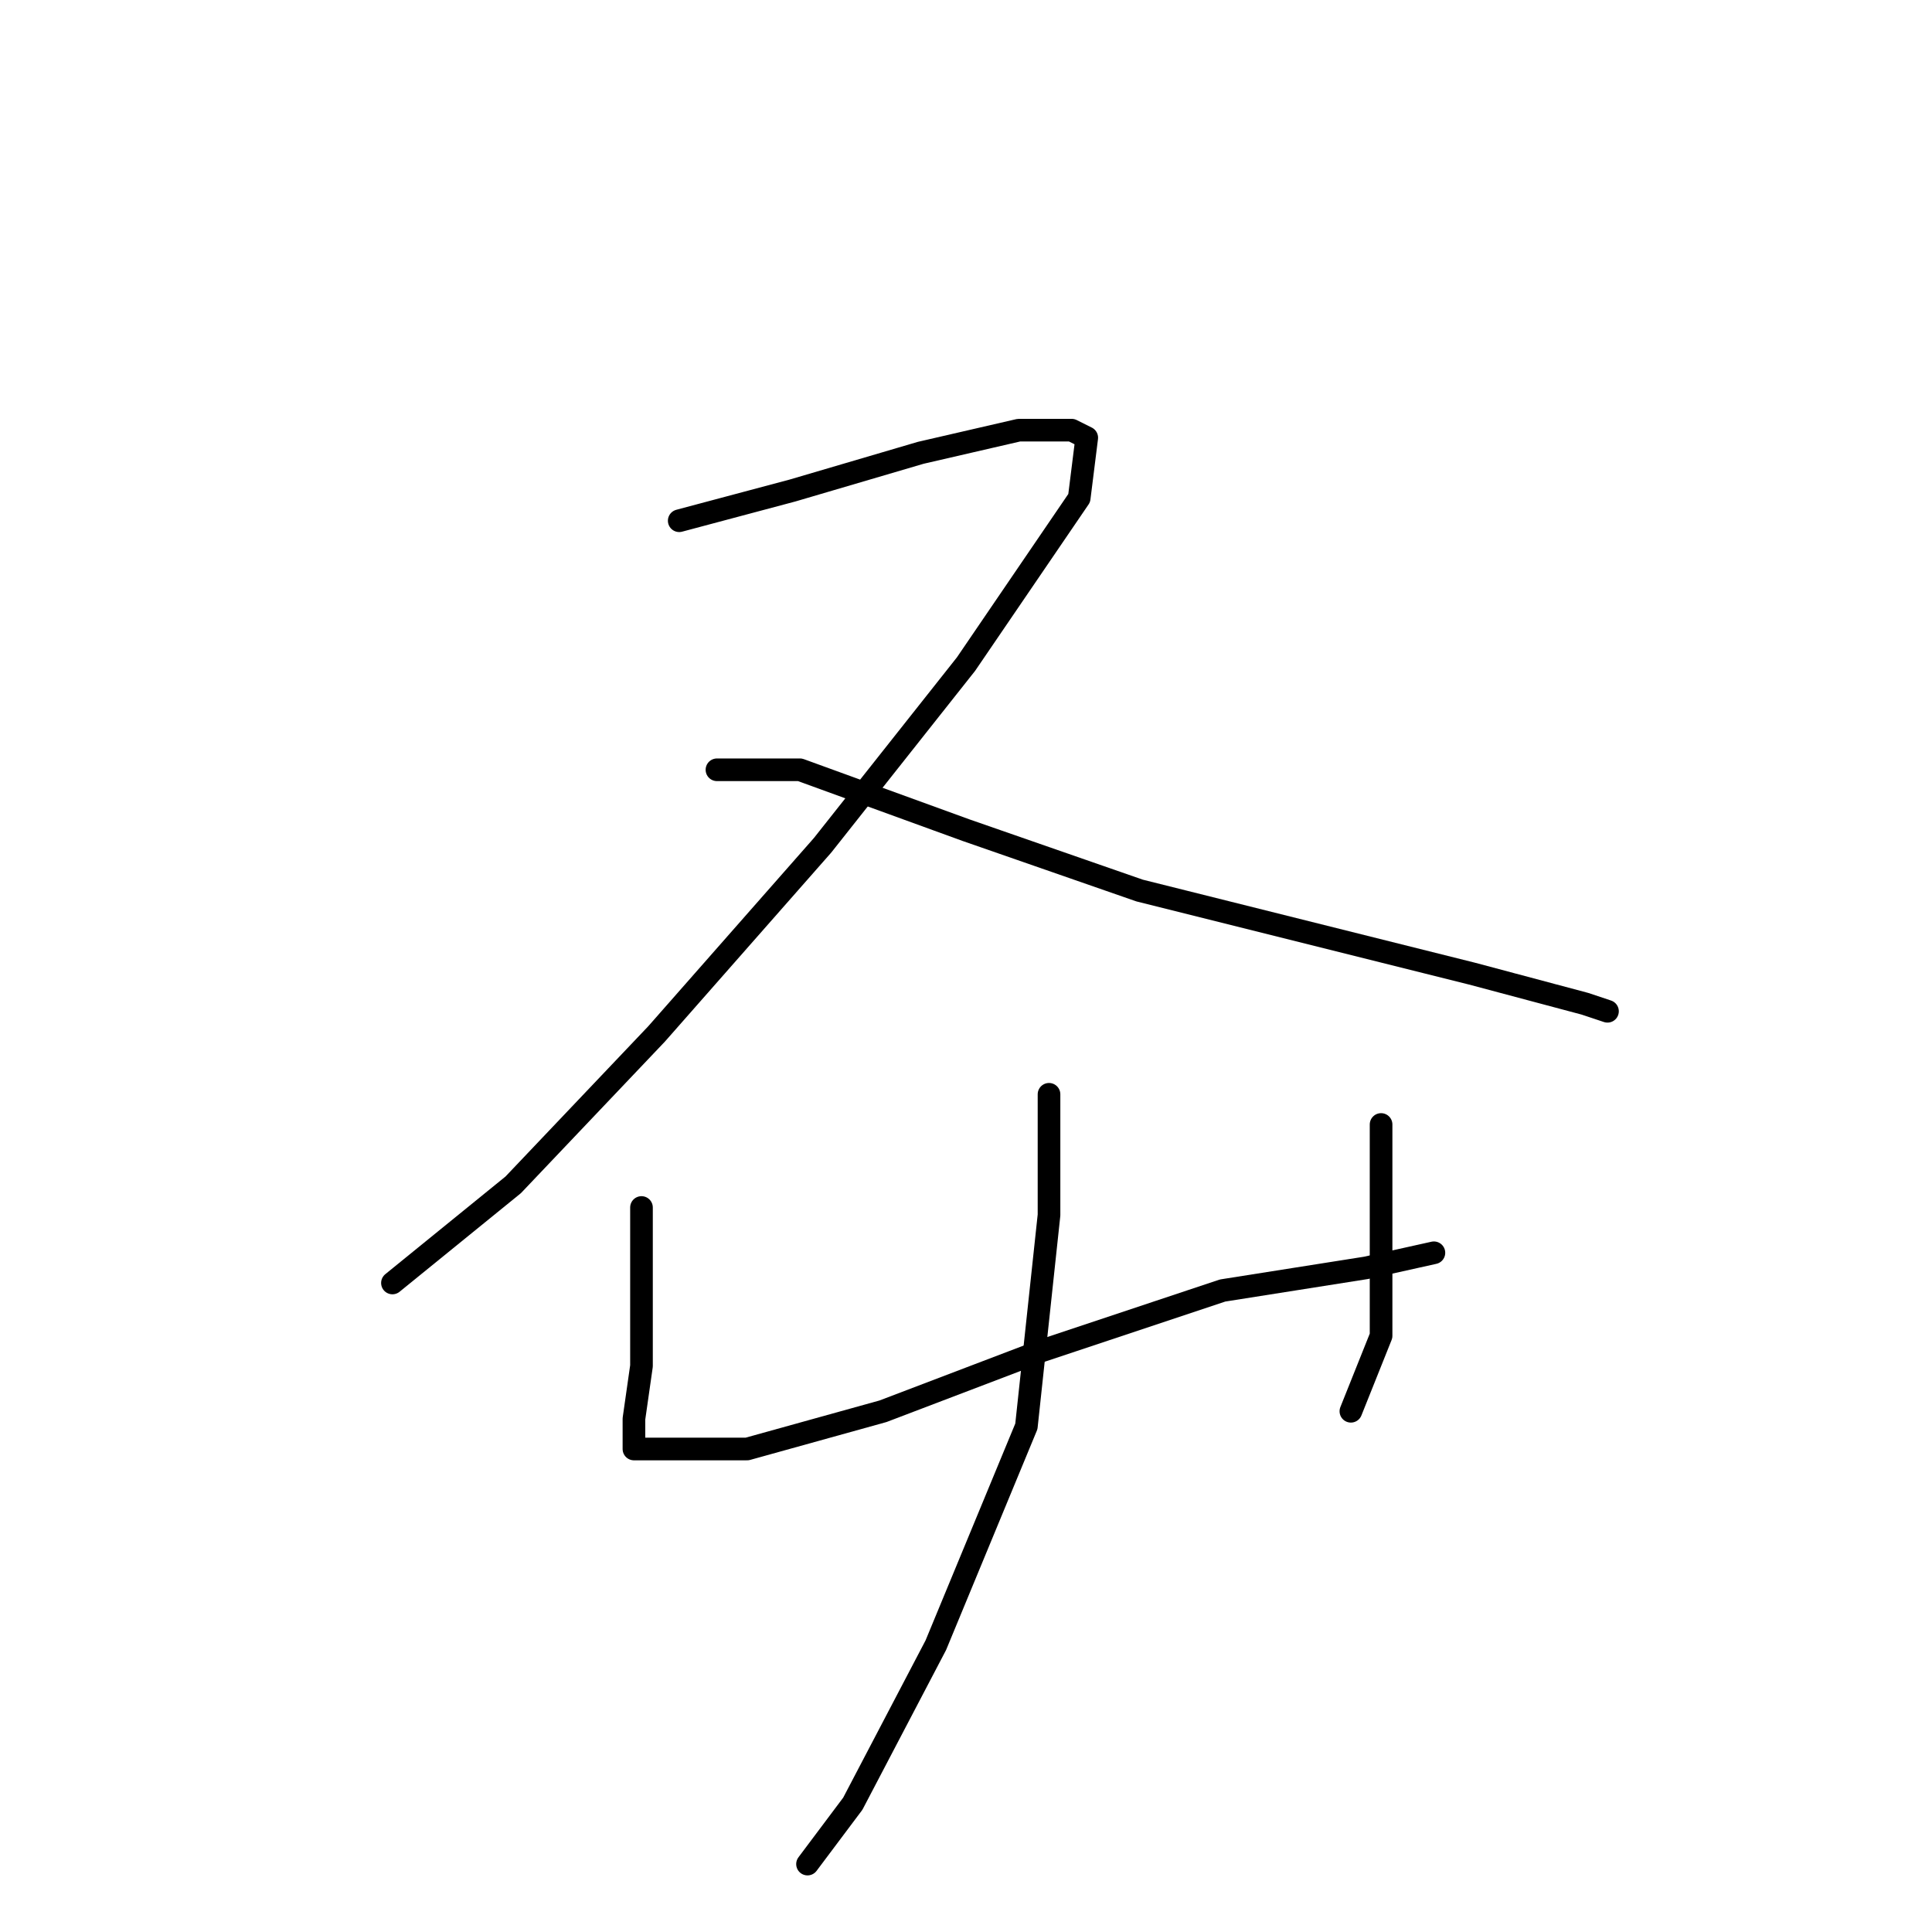<?xml version="1.0" standalone="no"?>
    <svg width="256" height="256" xmlns="http://www.w3.org/2000/svg" version="1.1">
    <polyline stroke="black" stroke-width="3" stroke-linecap="round" fill="transparent" stroke-linejoin="round" points="90 69 105 65 122 60 135 57 142 57 144 58 143 66 128 88 109 112 87 137 68 157 52 170 52 170 " />
        <polyline stroke="black" stroke-width="3" stroke-linecap="round" fill="transparent" stroke-linejoin="round" points="95 102 106 102 128 110 151 118 175 124 195 129 210 133 213 134 213 134 " />
        <polyline stroke="black" stroke-width="3" stroke-linecap="round" fill="transparent" stroke-linejoin="round" points="85 160 85 168 85 181 84 188 84 191 84 192 99 192 117 187 138 179 162 171 181 168 190 166 190 166 " />
        <polyline stroke="black" stroke-width="3" stroke-linecap="round" fill="transparent" stroke-linejoin="round" points="183 149 183 160 183 177 179 187 179 187 " />
        <polyline stroke="black" stroke-width="3" stroke-linecap="round" fill="transparent" stroke-linejoin="round" points="139 145 139 161 136 189 124 218 113 239 107 247 107 247 " />
        </svg>